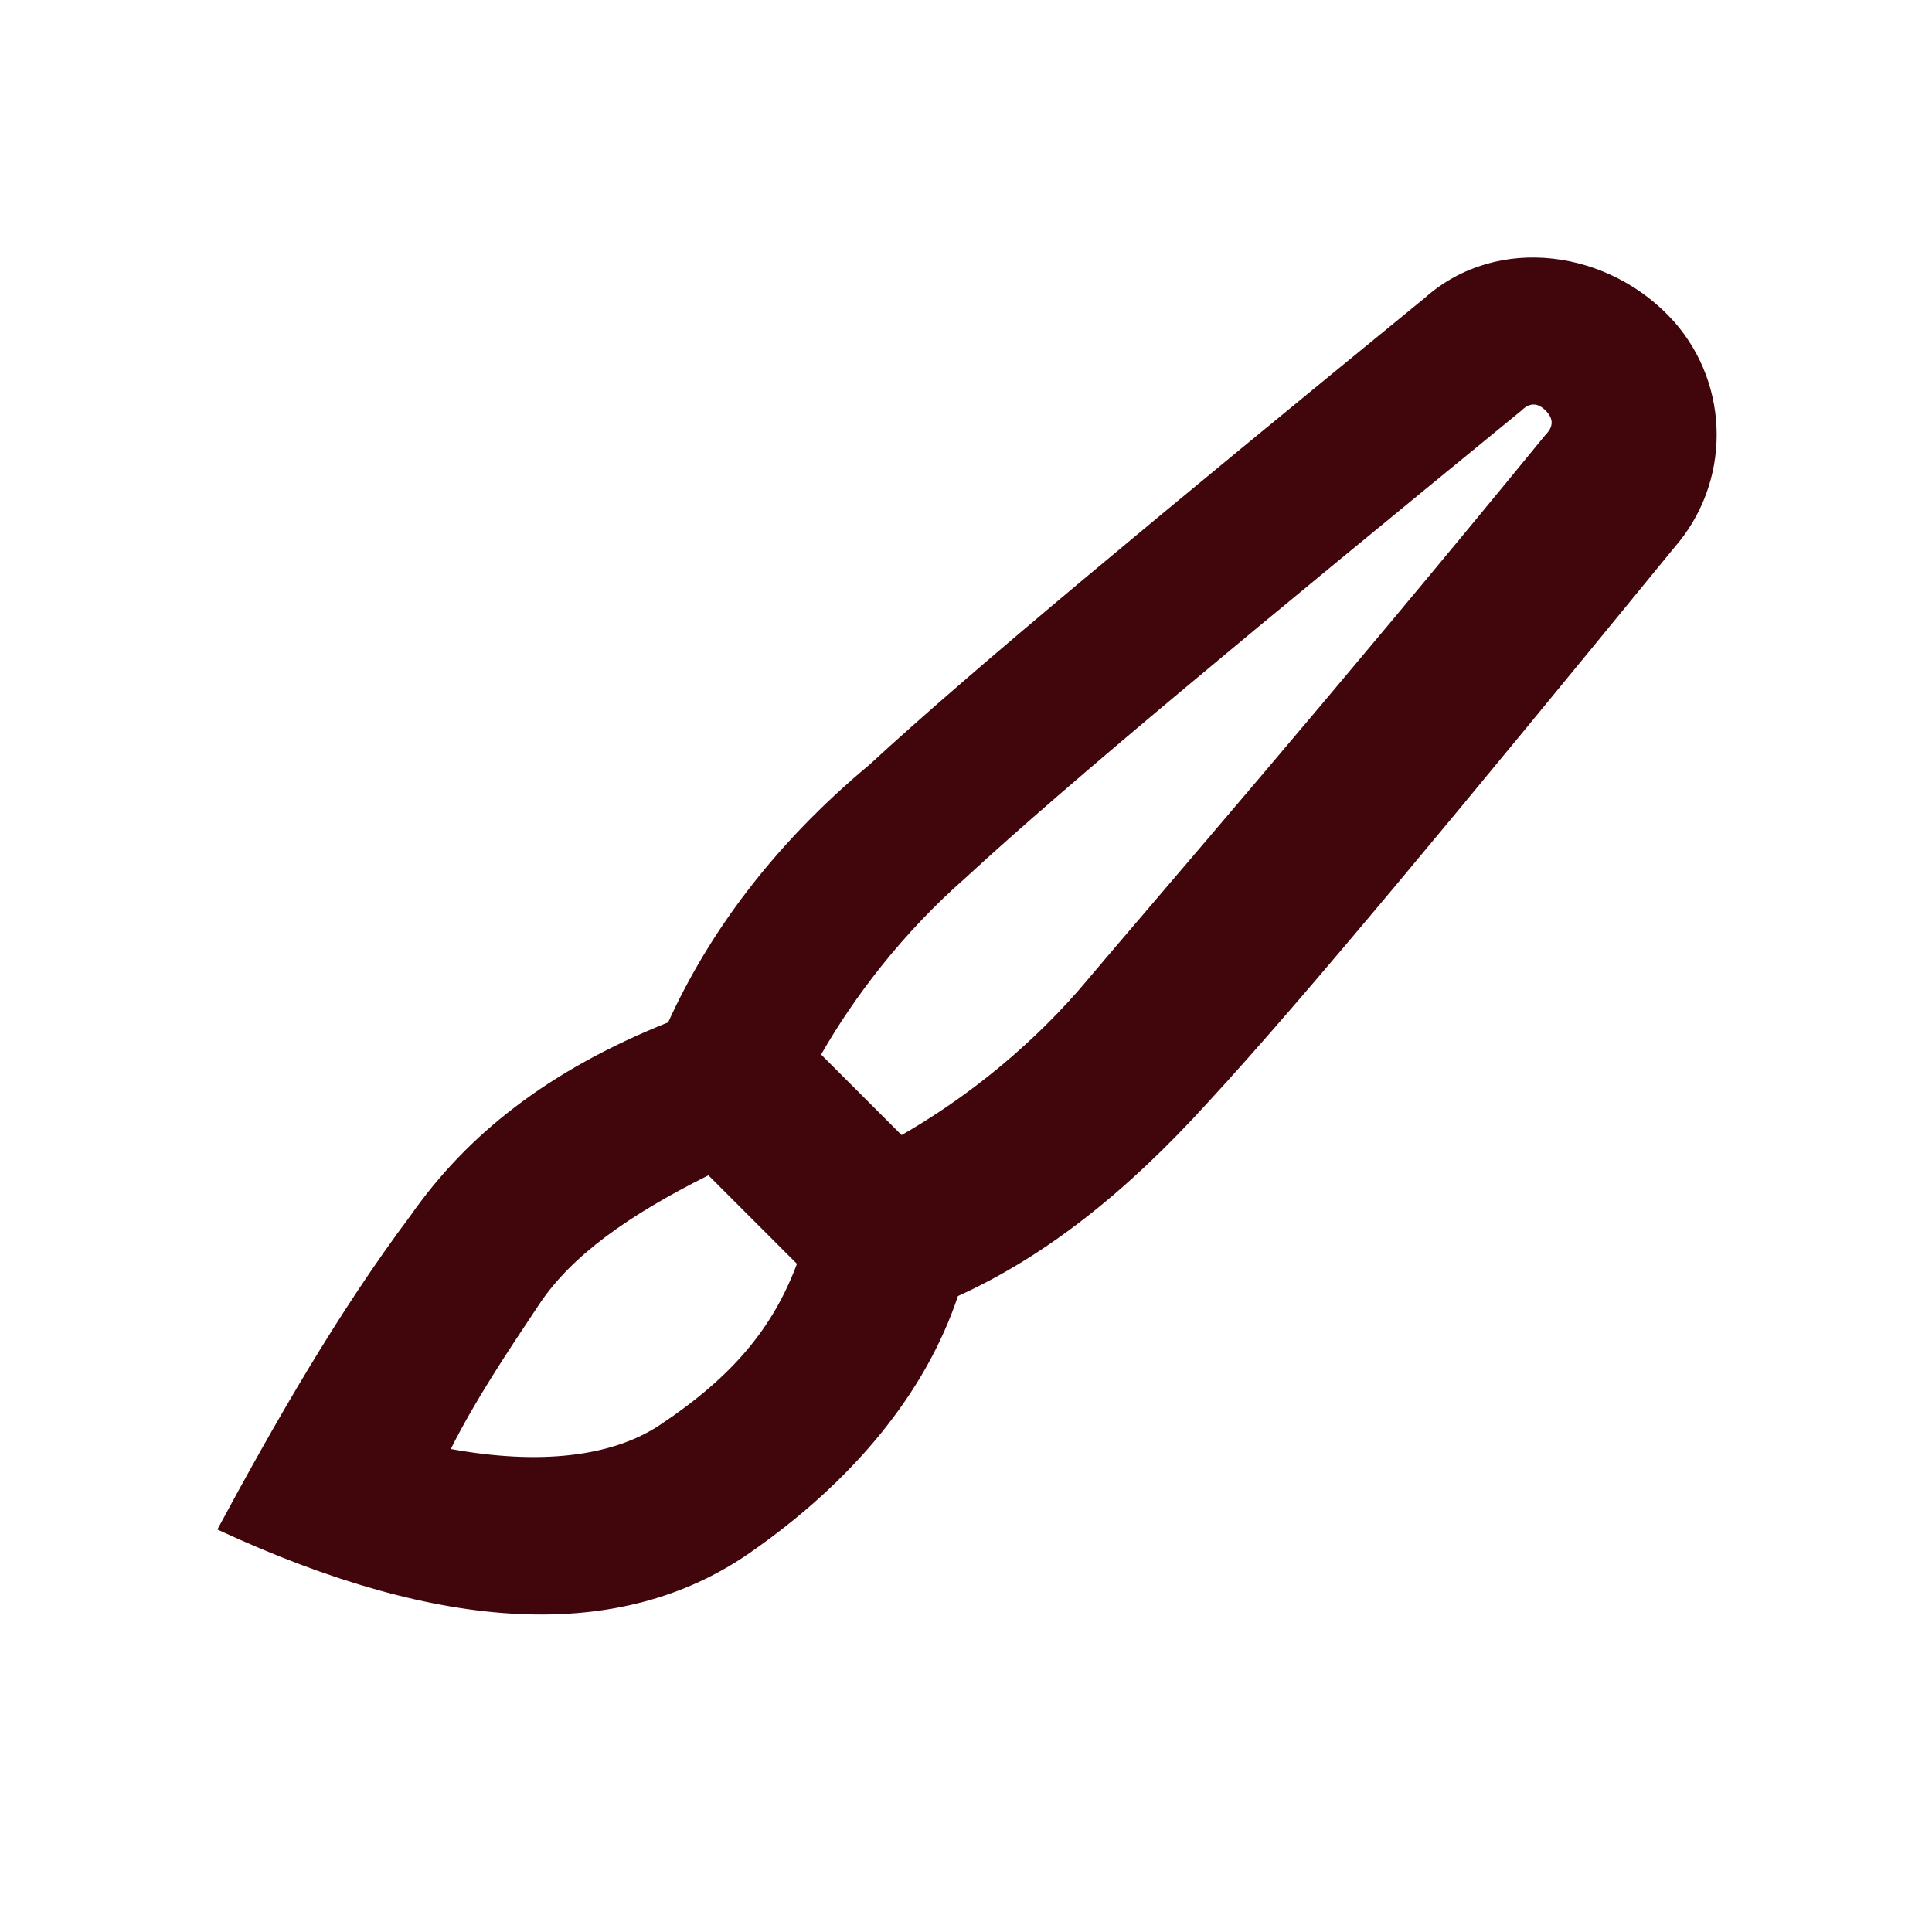 <?xml version="1.0" encoding="utf-8"?>
<!-- Generator: Adobe Illustrator 26.0.1, SVG Export Plug-In . SVG Version: 6.00 Build 0)  -->
<svg version="1.1" id="Layer_1" xmlns="http://www.w3.org/2000/svg" xmlns:xlink="http://www.w3.org/1999/xlink" x="0px" y="0px"
	 viewBox="0 0 24 24" style="enable-background:new 0 0 24 24;" xml:space="preserve">
<style type="text/css">
	.st0{fill:#41060B;}
</style>
<path class="st0" d="M8.8,14.6c-1,0.5-1.7,1-2.1,1.6c-0.4,0.6-0.8,1.2-1.1,1.8c1.1,0.2,2,0.1,2.6-0.3c0.9-0.6,1.4-1.2,1.7-2
	L8.8,14.6z M10.2,13.1l1,1c0.7-0.4,1.5-1,2.2-1.8c1.1-1.3,3.1-3.6,5.8-6.9c0.1-0.1,0.1-0.2,0-0.3c-0.1-0.1-0.2-0.1-0.3,0
	c-3.3,2.7-5.6,4.6-6.9,5.8C11.2,11.6,10.6,12.4,10.2,13.1z M9.3,19.3c-1.6,1.1-3.8,1-6.6-0.3c0.7-1.3,1.5-2.7,2.4-3.9
	c0.7-1,1.7-1.8,3.2-2.4c0.5-1.1,1.3-2.2,2.5-3.2c1.3-1.2,3.6-3.1,6.9-5.8c0.9-0.8,2.3-0.6,3.1,0.3c0.7,0.8,0.7,2,0,2.8
	c-2.7,3.3-4.6,5.6-5.8,6.9c-1,1.1-2,1.9-3.1,2.4C11.5,17.3,10.6,18.4,9.3,19.3L9.3,19.3z"/>
</svg>

